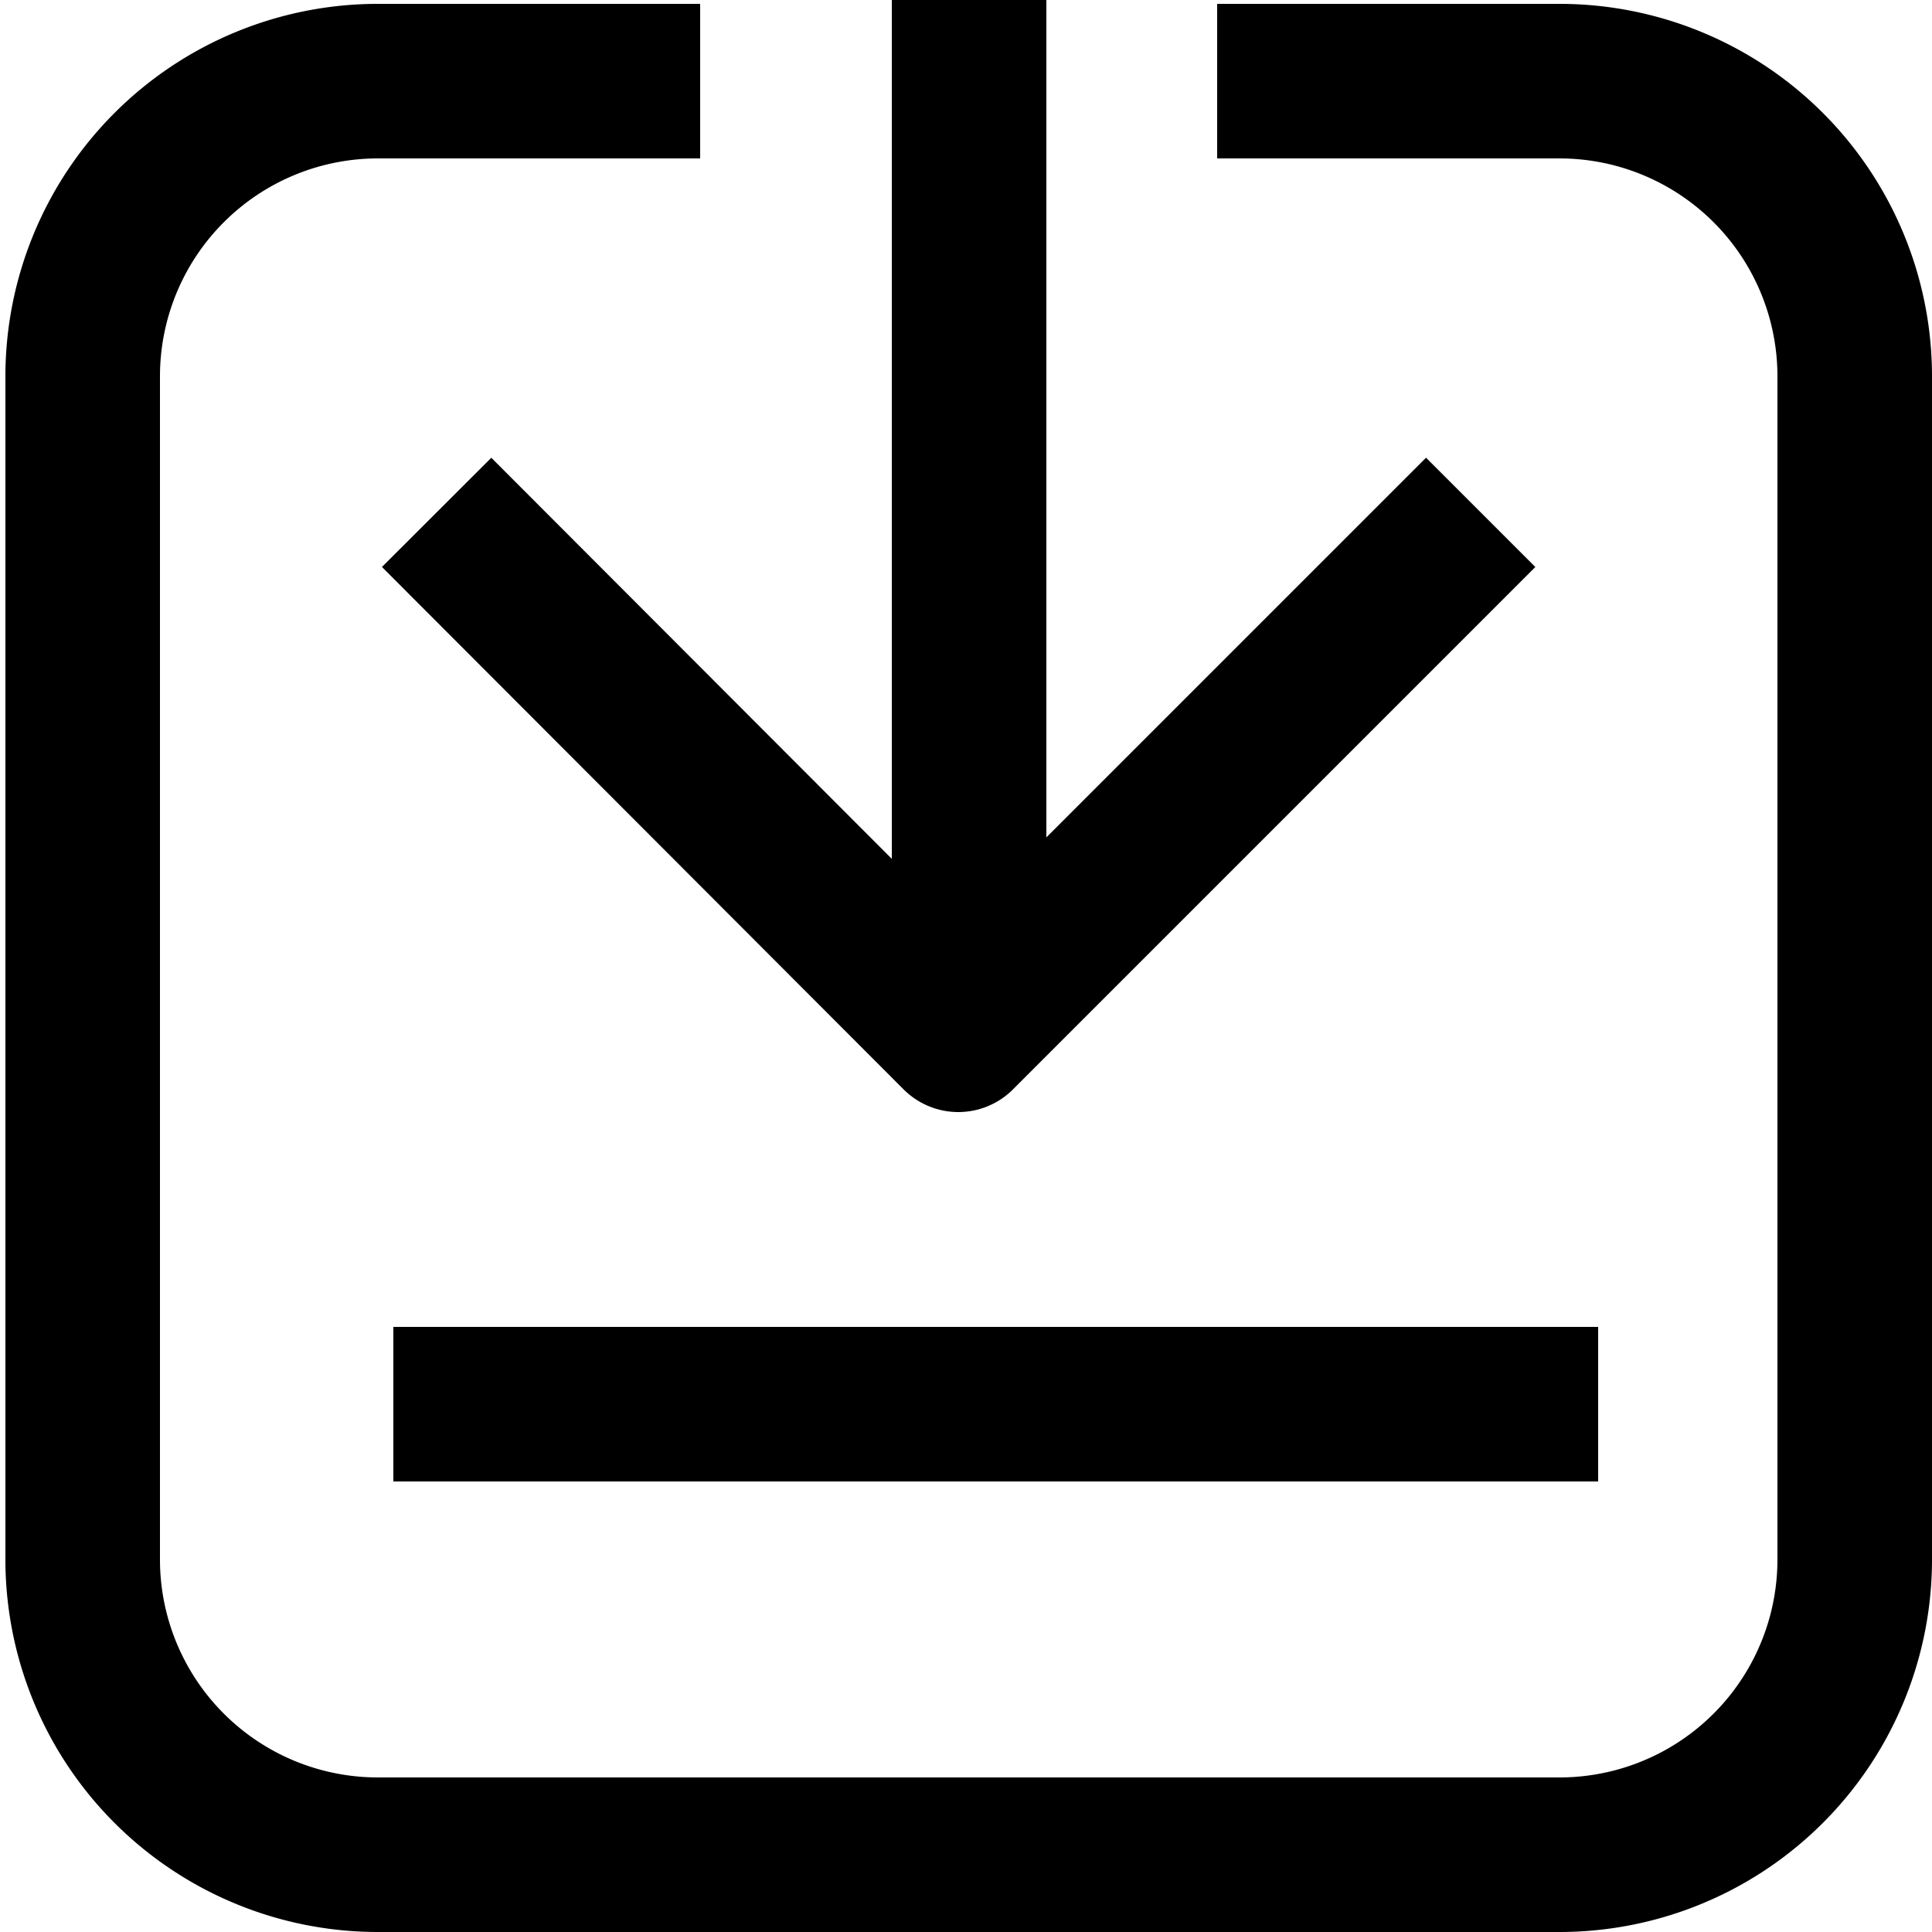 <svg xmlns="http://www.w3.org/2000/svg" viewBox="0 0 25 25">
    <path fill="none" stroke="currentColor" stroke-miterlimit="10" stroke-width="2" d="M5.09 18.17h15.59M15.75 1.05h4.43A3.82 3.82 0 0124 4.87v15.3A3.82 3.82 0 0120.18 24H4.89a3.82 3.82 0 01-3.82-3.83V4.87a3.82 3.82 0 013.82-3.82h4.17"/>
    <path fill="none" stroke="currentColor" stroke-linejoin="round" stroke-width="2" d="M5.65 6.63l6.75 6.76 6.76-6.76"/>
    <path fill="none" stroke="currentColor" stroke-miterlimit="10" stroke-width="2" d="M12.54 0v12.43"/>
</svg>